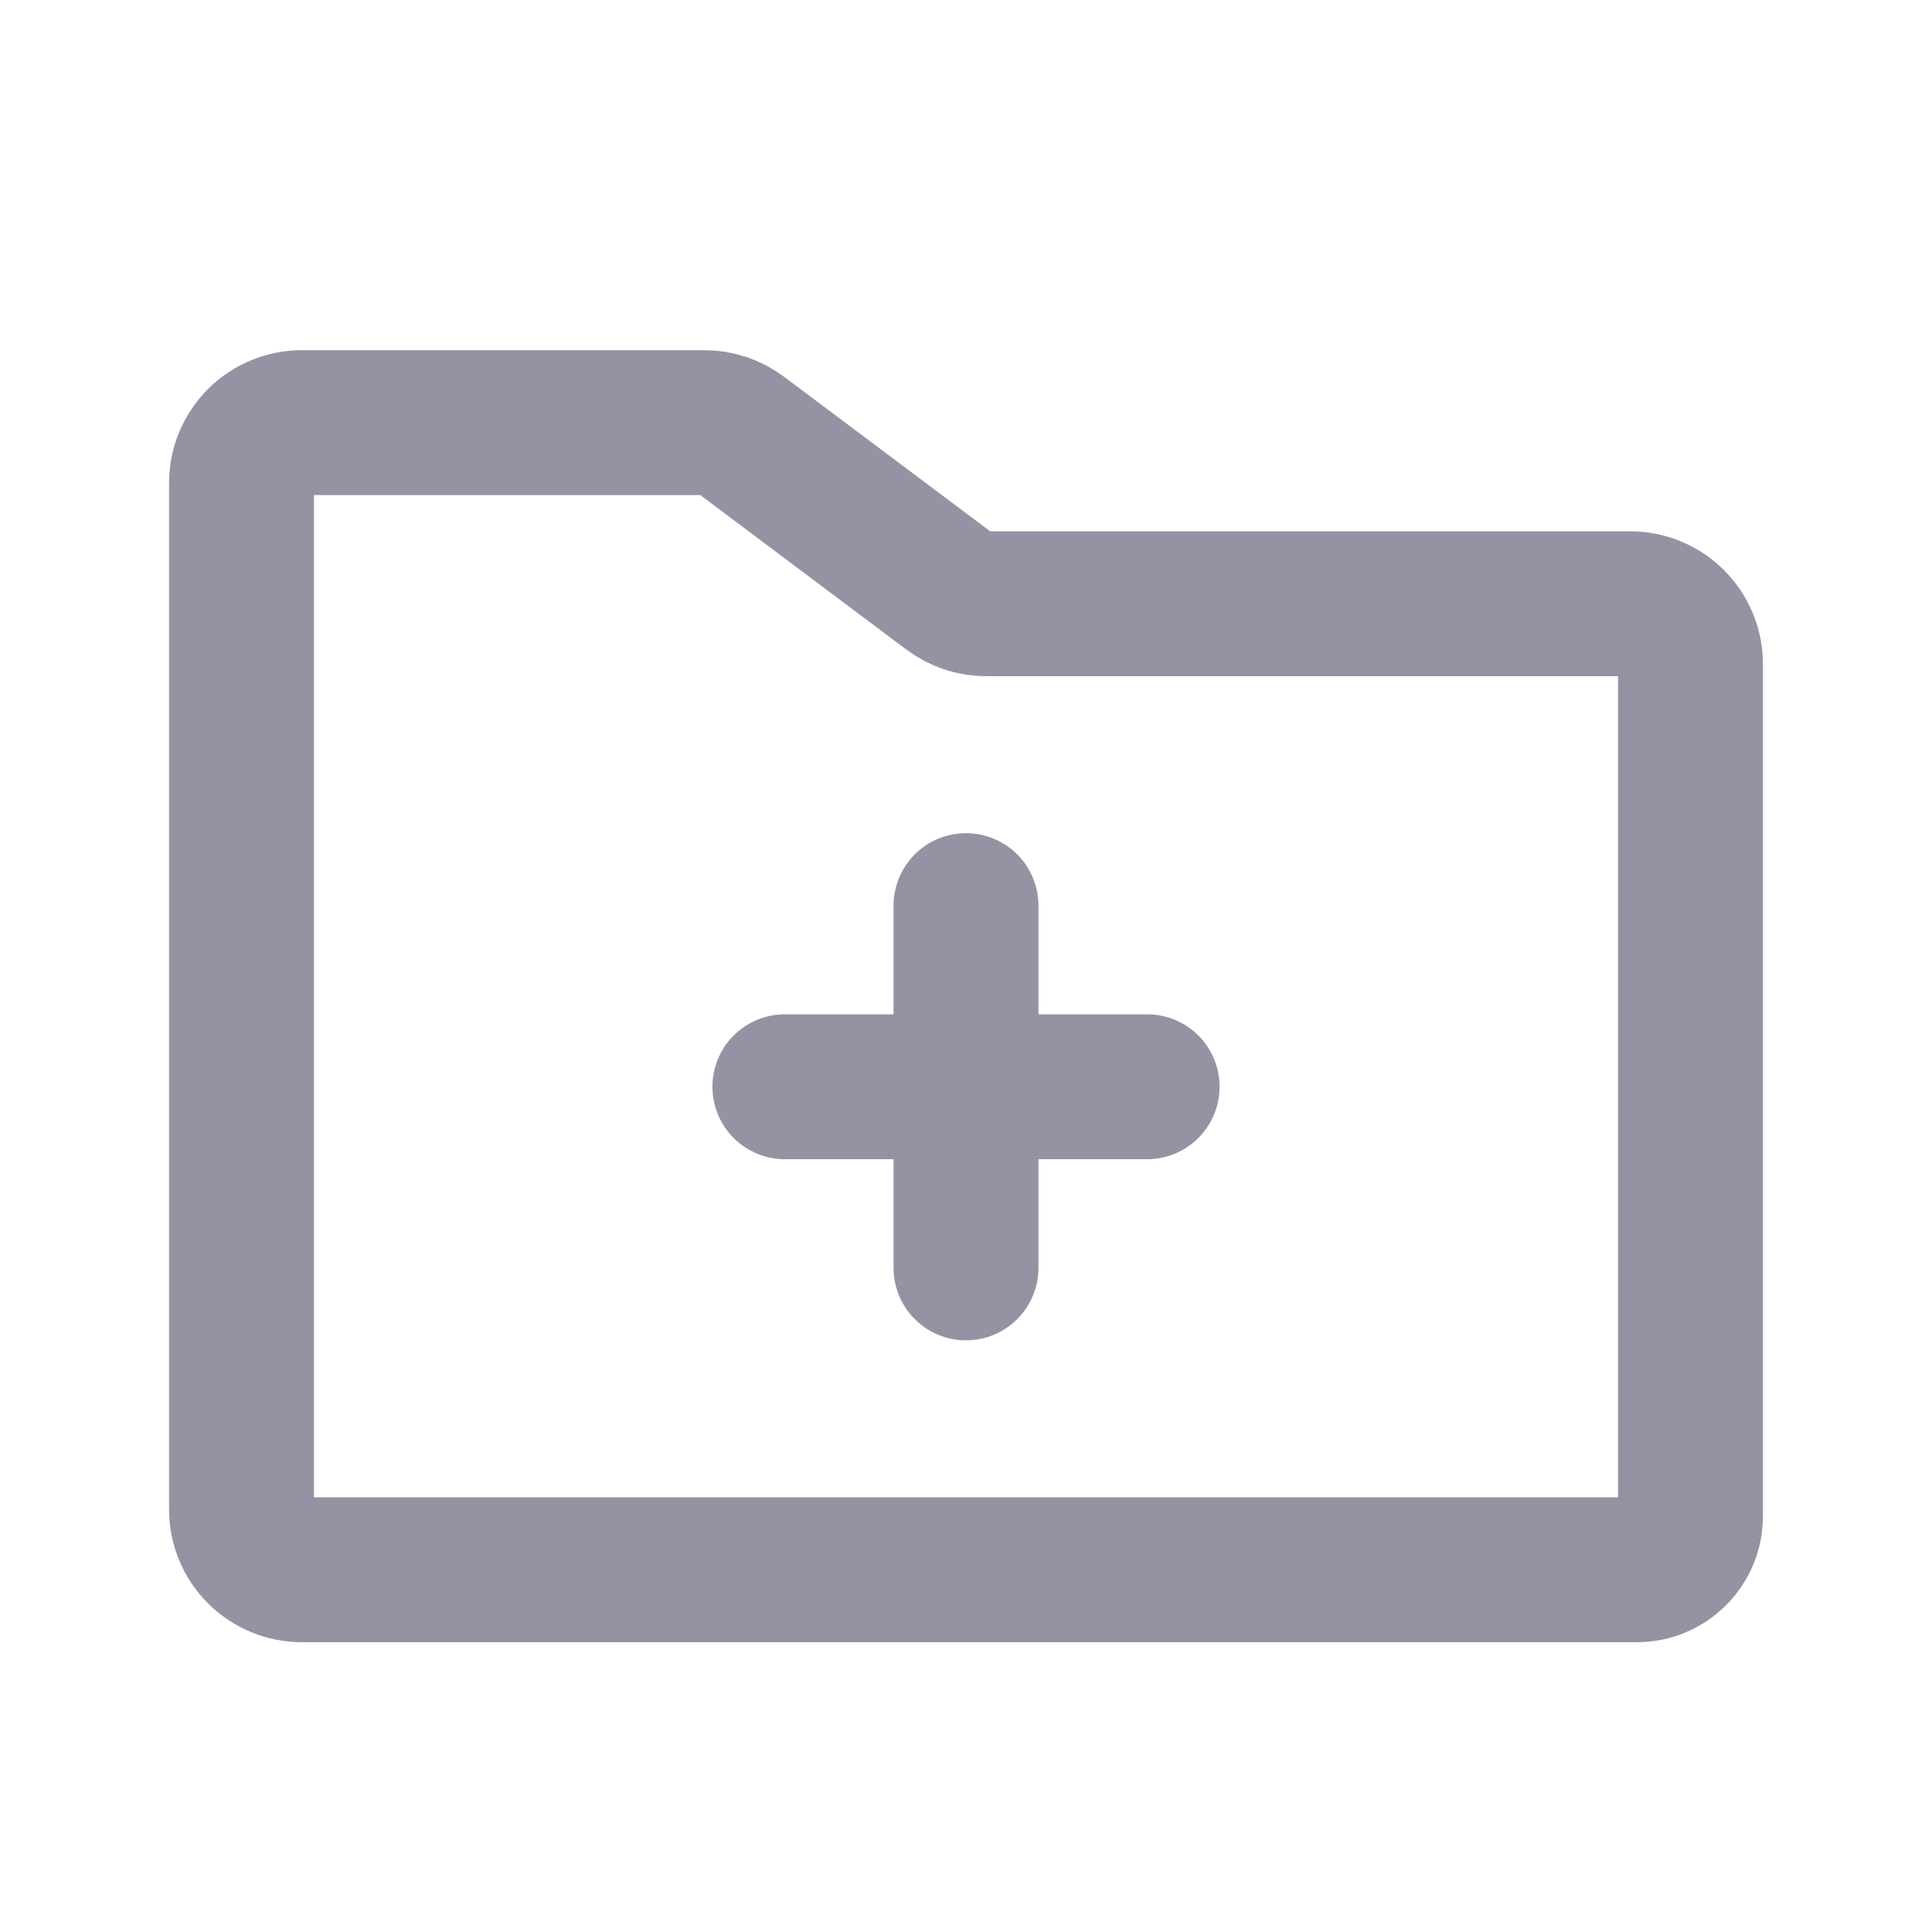 <svg width="20" height="20" viewBox="0 0 20 20" fill="none" xmlns="http://www.w3.org/2000/svg">
<g clip-path="url(#clip0_188_597)">
<path d="M17.5 6.875V15.694C17.5 15.842 17.442 15.983 17.337 16.087C17.233 16.192 17.092 16.25 16.945 16.25H3.125C2.959 16.25 2.8 16.184 2.683 16.067C2.566 15.95 2.5 15.791 2.5 15.625V5C2.5 4.834 2.566 4.675 2.683 4.558C2.8 4.441 2.959 4.375 3.125 4.375H7.291C7.427 4.375 7.558 4.419 7.666 4.5L9.834 6.125C9.942 6.206 10.073 6.25 10.209 6.25H16.875C17.041 6.25 17.2 6.316 17.317 6.433C17.434 6.55 17.5 6.709 17.5 6.875Z" stroke="#9393A4" stroke-width="1.5" stroke-linecap="round" stroke-linejoin="round"/>
<path d="M8.125 11.25H11.875" stroke="#9393A4" stroke-width="1.5" stroke-linecap="round" stroke-linejoin="round"/>
<path d="M10 9.375V13.125" stroke="#9393A4" stroke-width="1.5" stroke-linecap="round" stroke-linejoin="round"/>
</g>
<defs>
<clipPath id="clip0_188_597">
<rect width="20" height="20" fill="white"/>
</clipPath>
</defs>
</svg>
